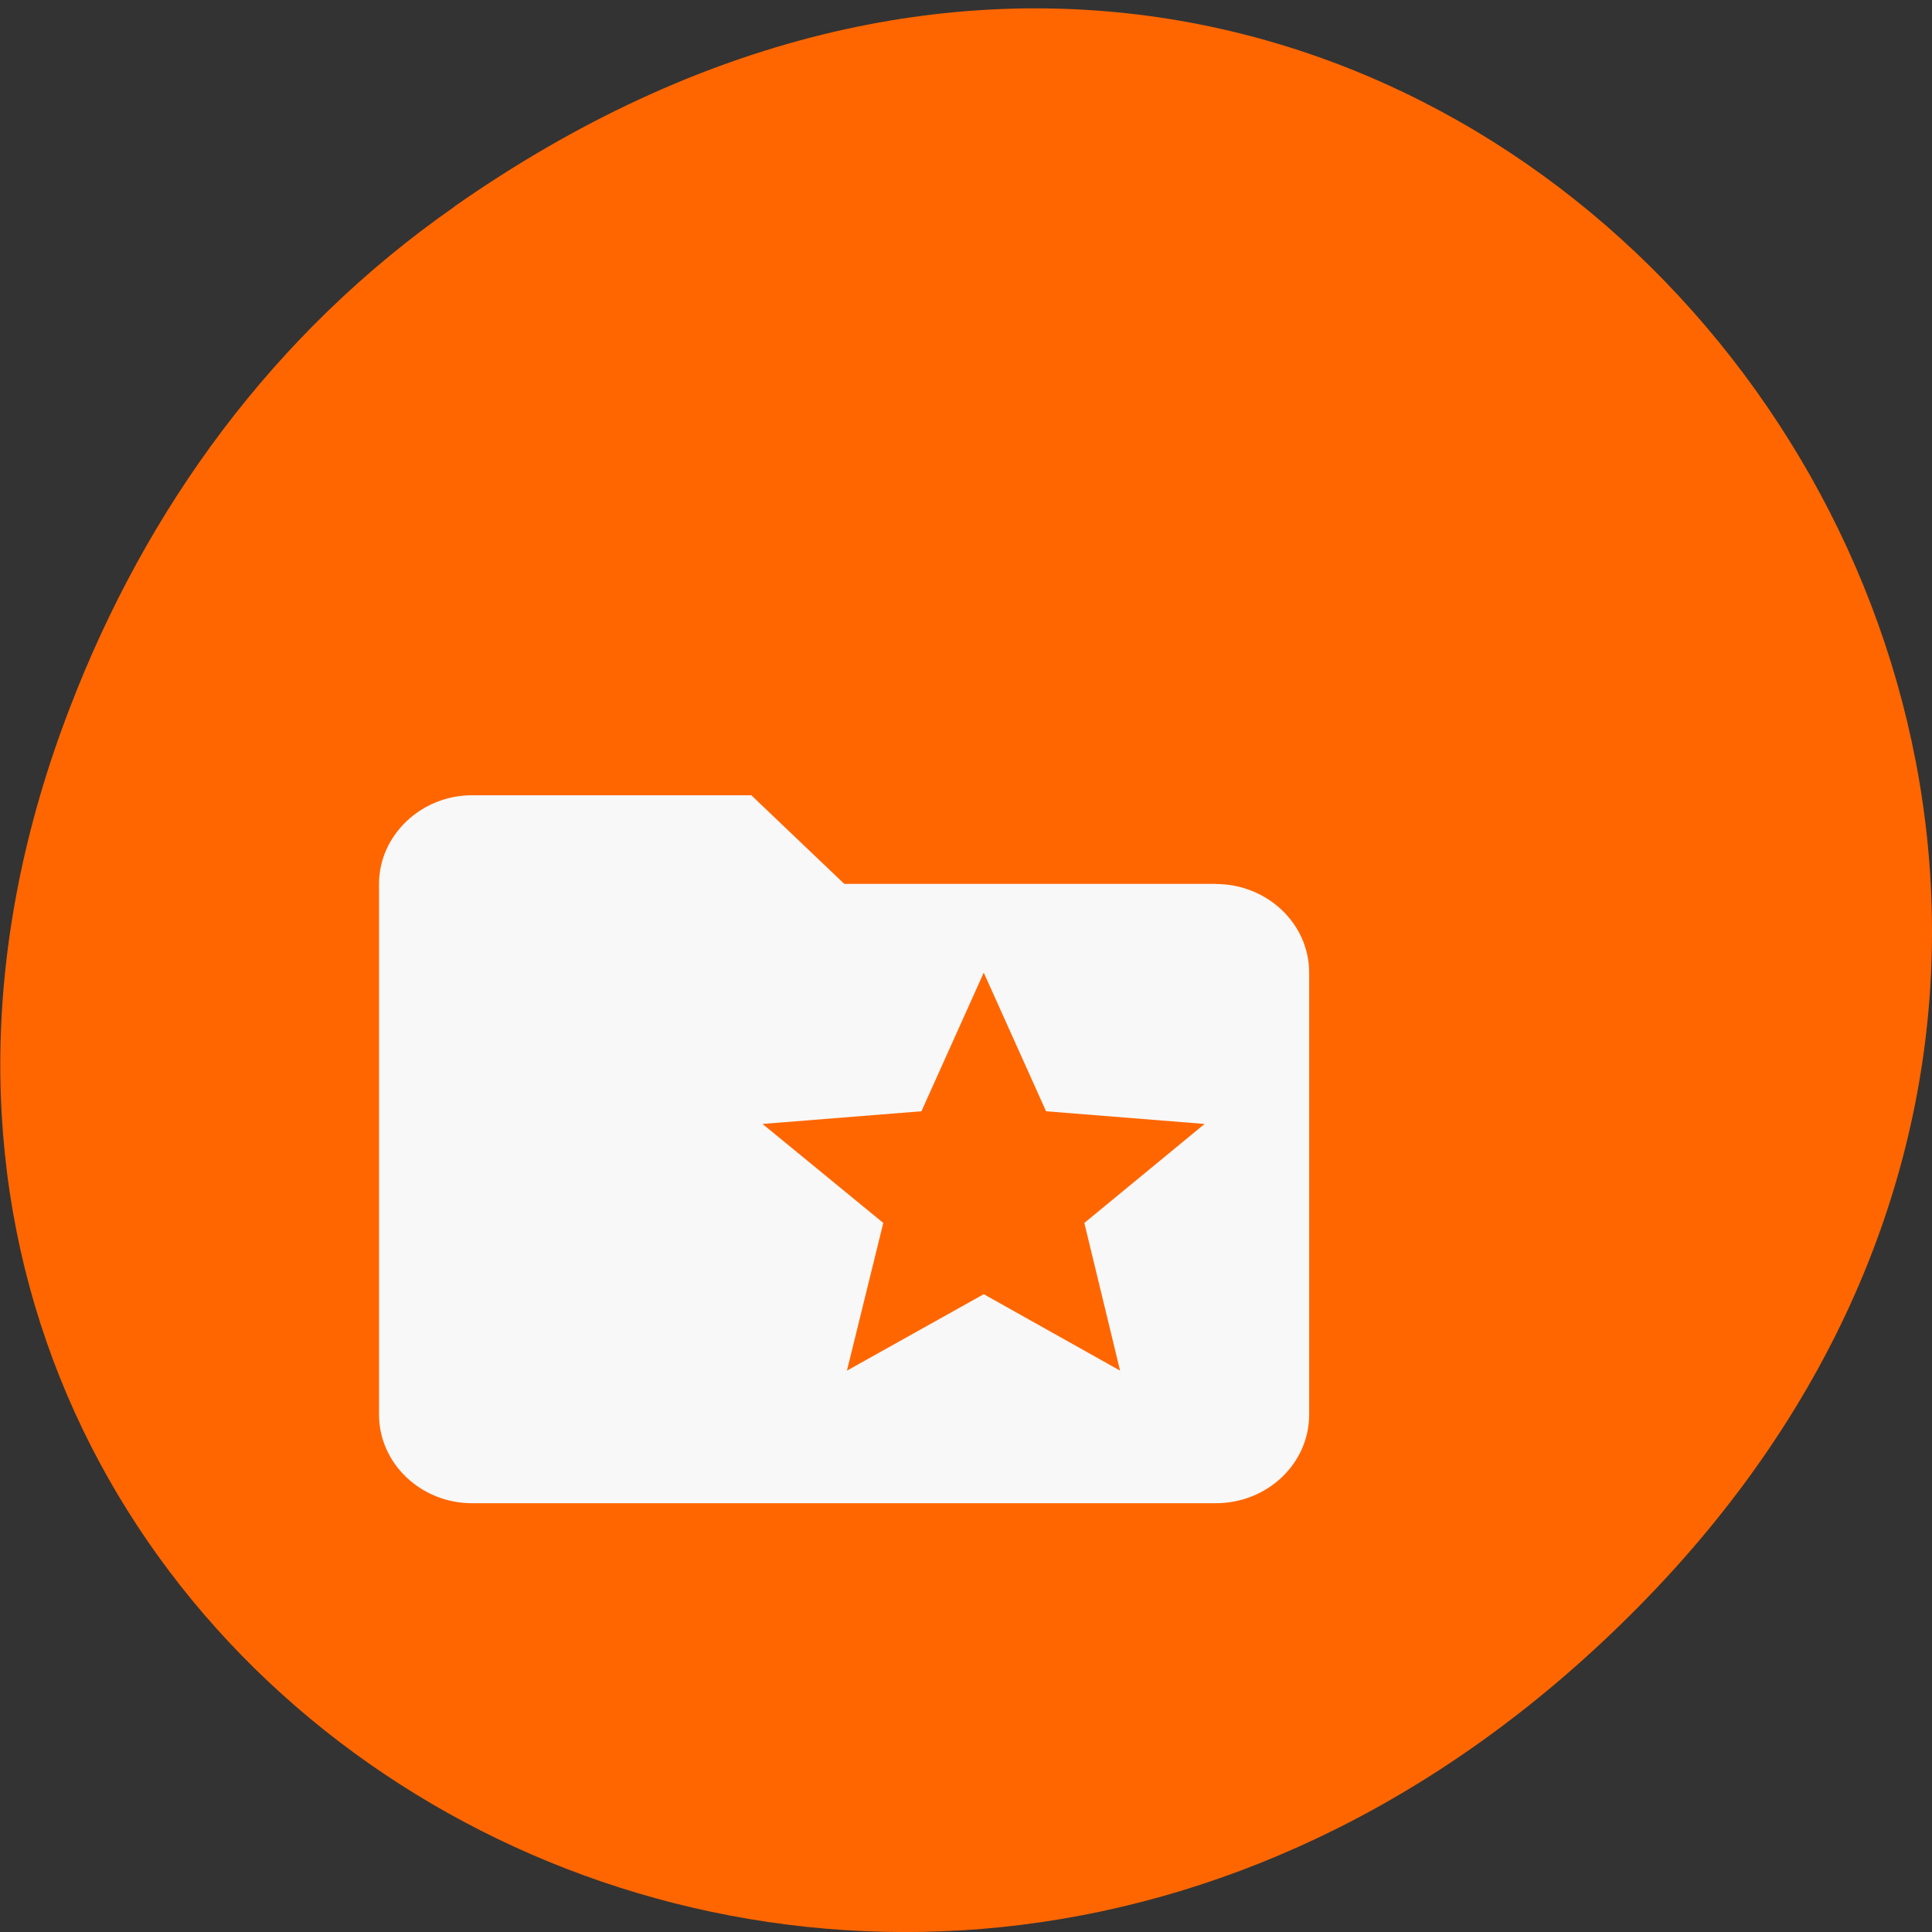 <svg xmlns="http://www.w3.org/2000/svg" viewBox="0 0 16 16"><rect x="0" y="0" width="16" height="16" fill="#333333" stroke="none"/><path d="m 3.762 1.711 c 8.184 -5.73 16.473 4.852 9.805 11.598 c -6.281 6.359 -16.04 0.465 -12.988 -7.449 c 0.633 -1.648 1.68 -3.098 3.184 -4.148" fill="#f60"/><path d="m 10.07 7.32 h -3.078 l -0.77 -0.734 h -2.313 c -0.422 0 -0.77 0.332 -0.77 0.734 v 4.395 c 0 0.406 0.348 0.734 0.77 0.734 h 6.16 c 0.426 0 0.773 -0.328 0.773 -0.734 v -3.66 c 0 -0.406 -0.348 -0.734 -0.773 -0.734 m -0.793 4.03 l -1.129 -0.633 l -1.133 0.633 l 0.301 -1.223 l -1 -0.82 l 1.316 -0.105 l 0.516 -1.148 l 0.516 1.148 l 1.313 0.105 l -0.996 0.82" fill="#f8f8f8"/></svg>